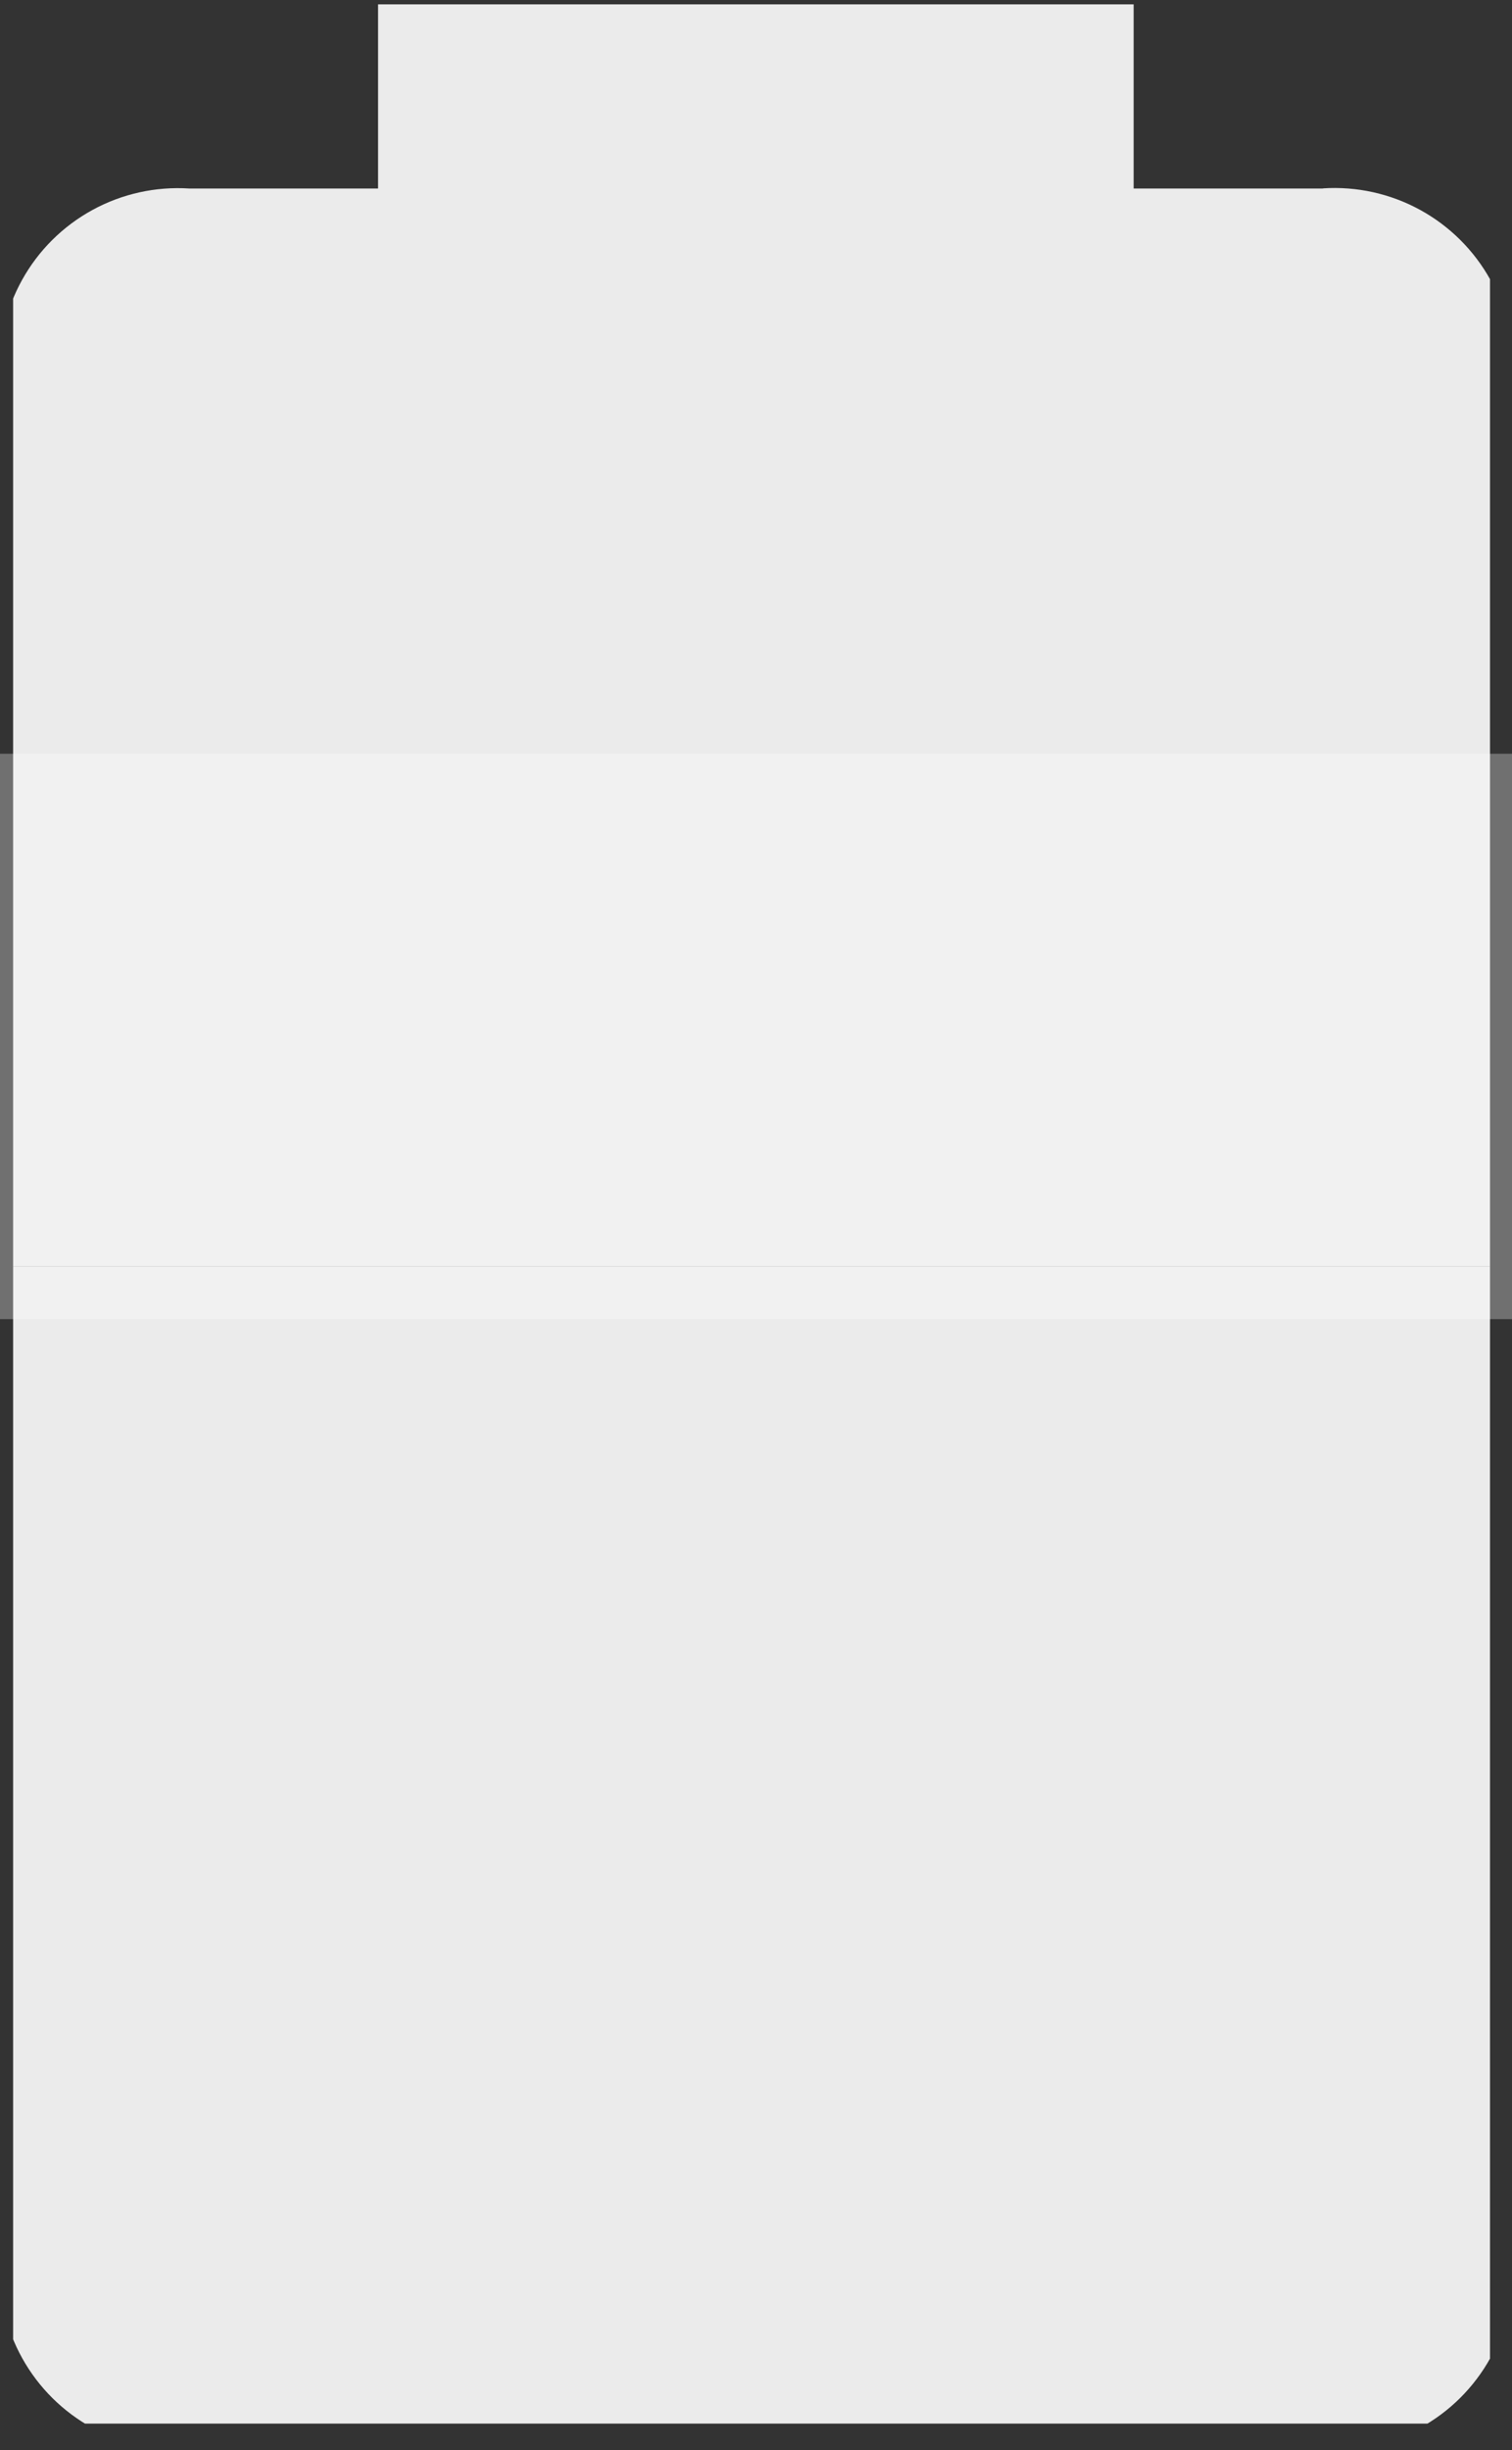 <svg xmlns="http://www.w3.org/2000/svg" xmlns:xlink="http://www.w3.org/1999/xlink" width="10.378" height="16.804" viewBox="0 0 10.378 16.804">
  <rect x="0" y="0" width="10.378" height="16.804" fill="#333333" stroke="none"/>
  <defs>
    <clipPath id="clip-path">
      <path id="battery_mask" data-name="battery mask" d="M9.081,1.293h-1.3V0H2.595V1.293H1.3A1.223,1.223,0,0,0,0,2.585V15.511A1.223,1.223,0,0,0,1.3,16.8H9.081a1.223,1.223,0,0,0,1.3-1.293V2.585a1.223,1.223,0,0,0-1.3-1.293Z" transform="translate(348.707 6.463)"/>
    </clipPath>
  </defs>
  <g id="battery_mask-2" data-name="battery mask" transform="translate(-348.707 -6.463)" clip-path="url(#clip-path)">
    <path id="Rectangle-path" d="M0,0V7.936H10.137V0Z" transform="translate(348.797 15.15)" fill="rgba(255,255,255,0.9)"/>
    <path id="Rectangle-path-2" data-name="Rectangle-path" d="M0,0V8.657H10.137V0Z" transform="translate(348.797 6.493)" fill="rgba(255,255,255,0.9)"/>
    <path id="Rectangle-path-3" data-name="Rectangle-path" d="M0,0V3.878H10.378V0Z" transform="translate(348.707 11.633)" fill="rgba(255,255,255,0.3)"/>
  </g>
</svg>
